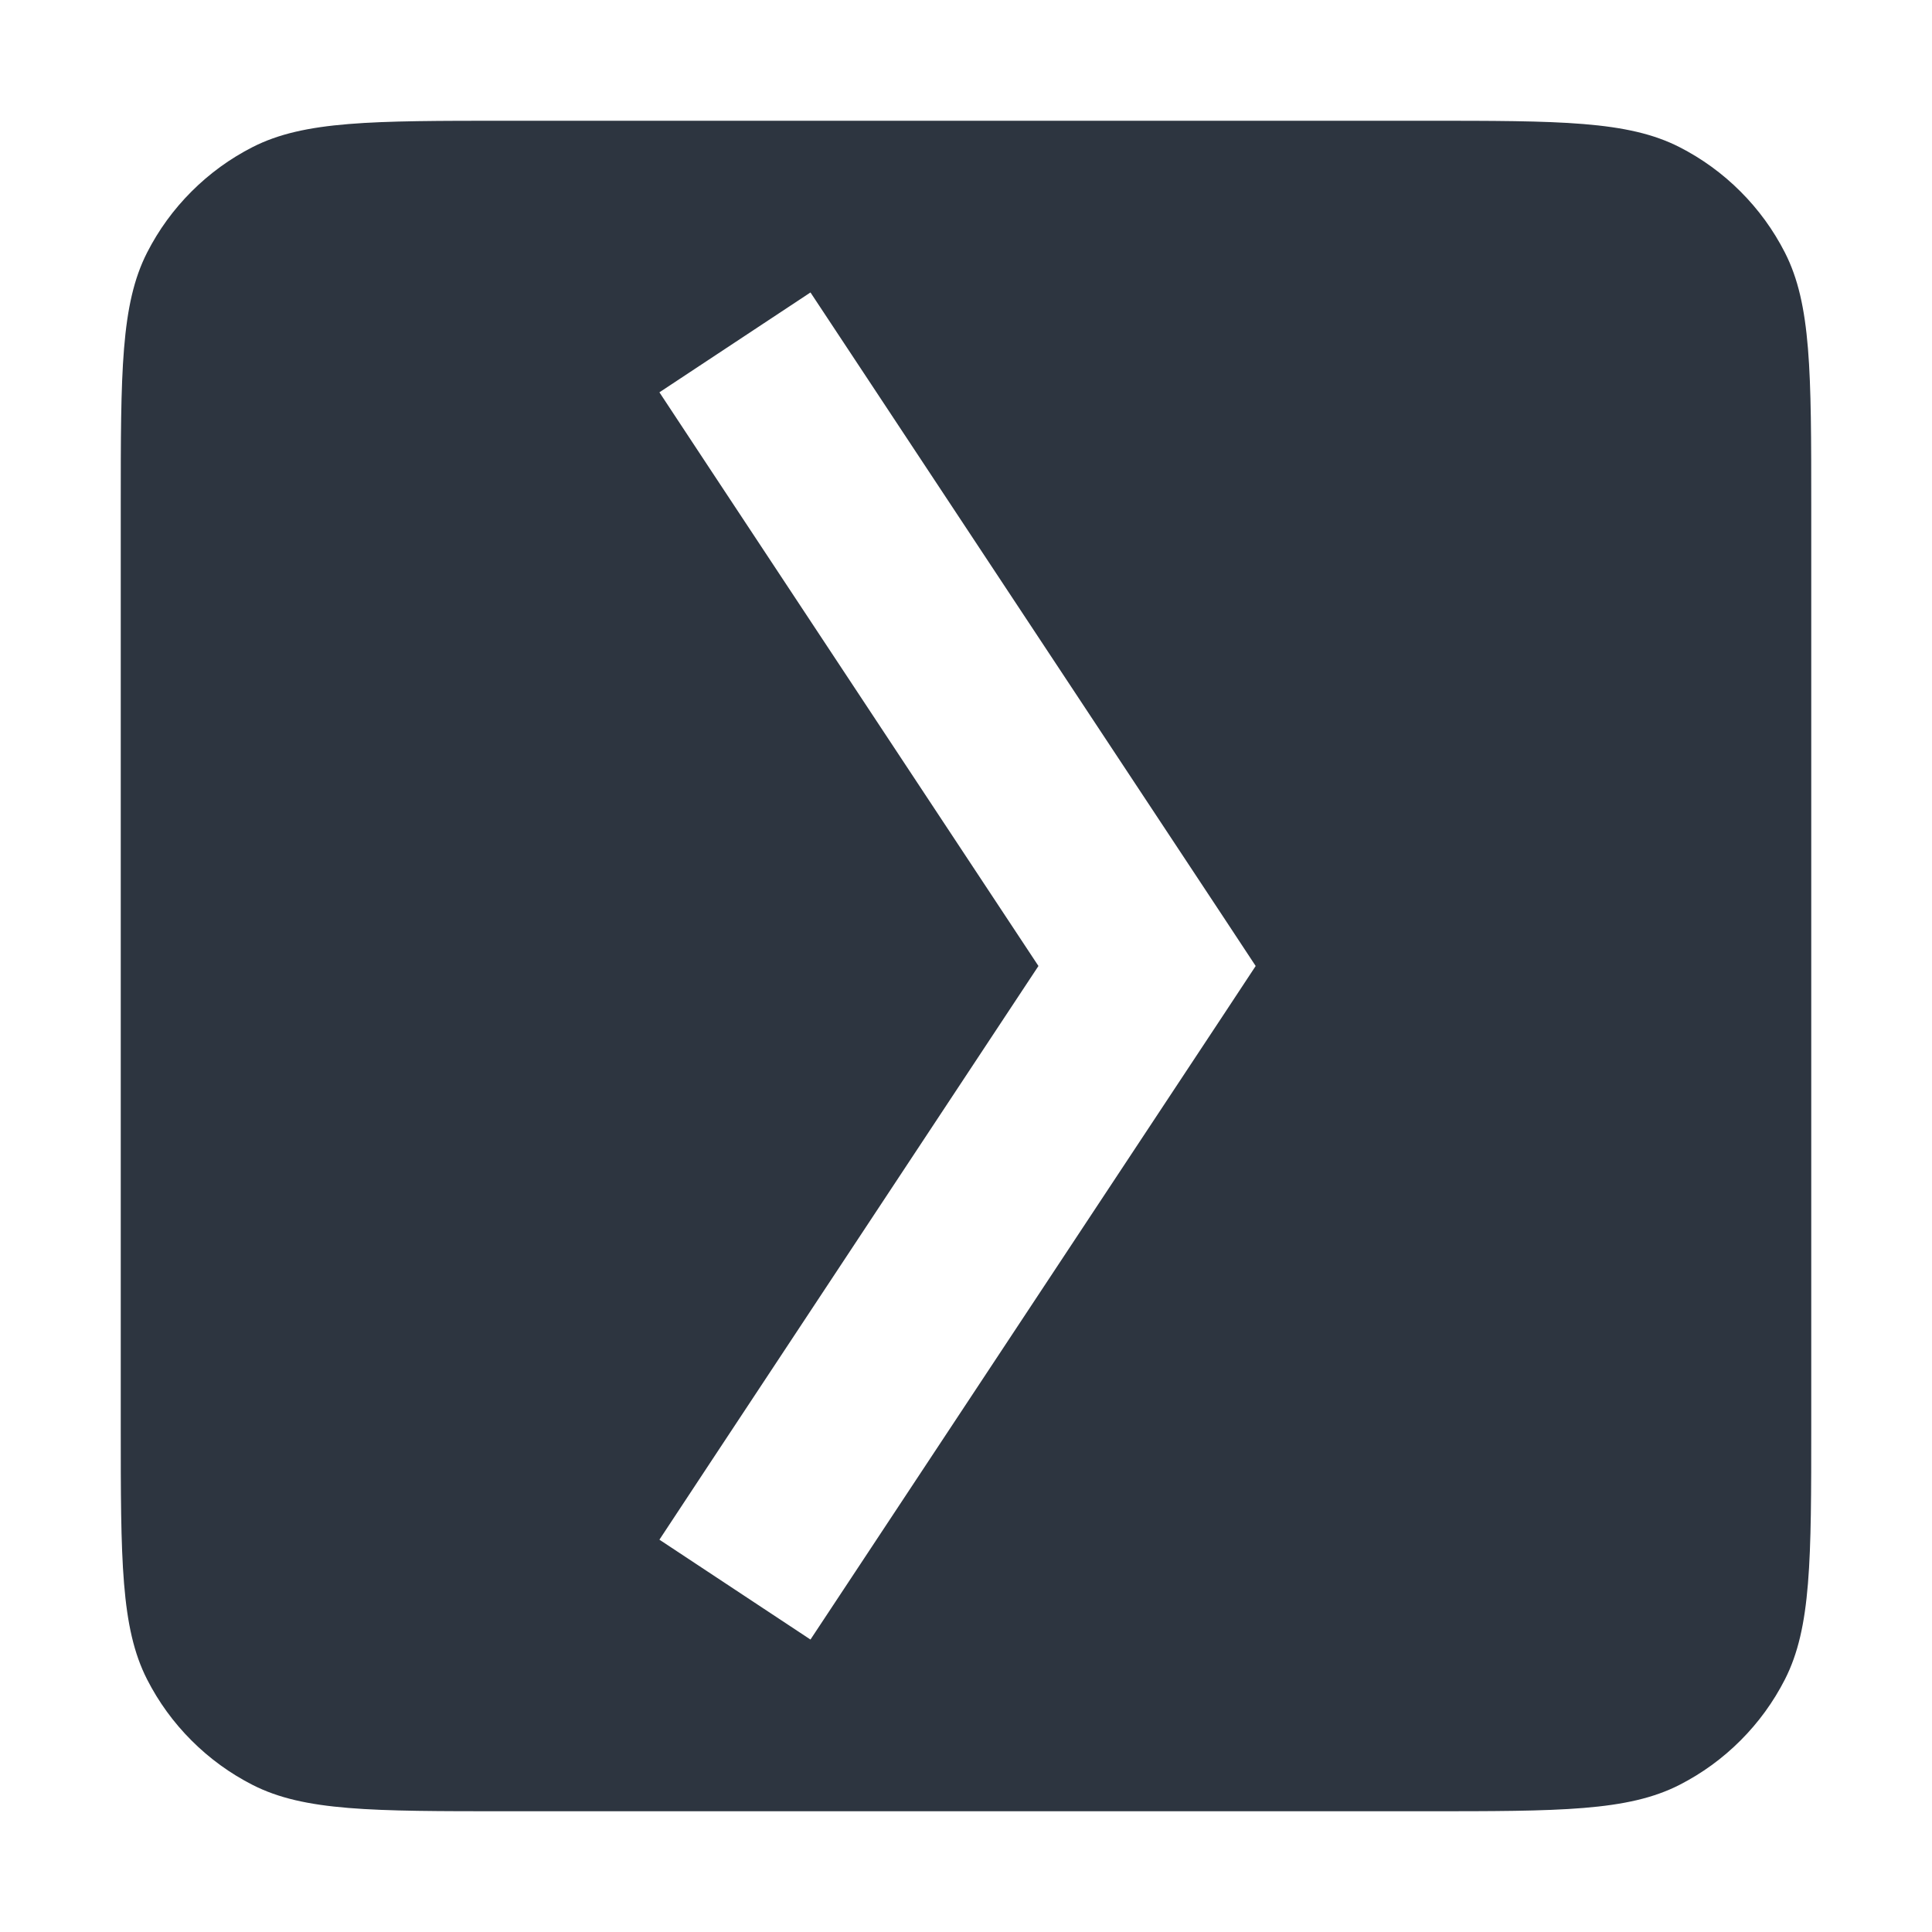 <?xml version="1.0" encoding="utf-8"?>
<svg width="16" height="16" viewBox="0 0 16 16" fill="none" xmlns="http://www.w3.org/2000/svg">
  <g>
    <rect width="16" height="16" />
    <path id="Combined Shape" d="M10.8 0L3.2 0C2.08 0 1.52 0 1.092 0.218Q0.81 0.362 0.586 0.586Q0.362 0.81 0.218 1.092C0 1.52 0 2.08 0 3.2L0 10.8C0 11.92 0 12.48 0.218 12.908Q0.362 13.19 0.586 13.414Q0.81 13.638 1.092 13.782C1.52 14 2.08 14 3.2 14L10.8 14C11.92 14 12.48 14 12.908 13.782Q13.19 13.638 13.414 13.414Q13.638 13.19 13.782 12.908C14 12.48 14 11.92 14 10.8L14 3.2C14 2.08 14 1.52 13.782 1.092Q13.638 0.81 13.414 0.586Q13.19 0.362 12.908 0.218C12.48 0 11.92 0 10.8 0ZM6.126 2.048L5.712 1.422L4.461 2.249L4.874 2.875L7.6 7L4.874 11.125L4.461 11.751L5.712 12.578L6.126 11.952L9.126 7.414L9.399 7L9.126 6.586L6.126 2.048Z" fill="#2D3540" fill-rule="evenodd" transform="translate(1 1)" />
  </g>
</svg>